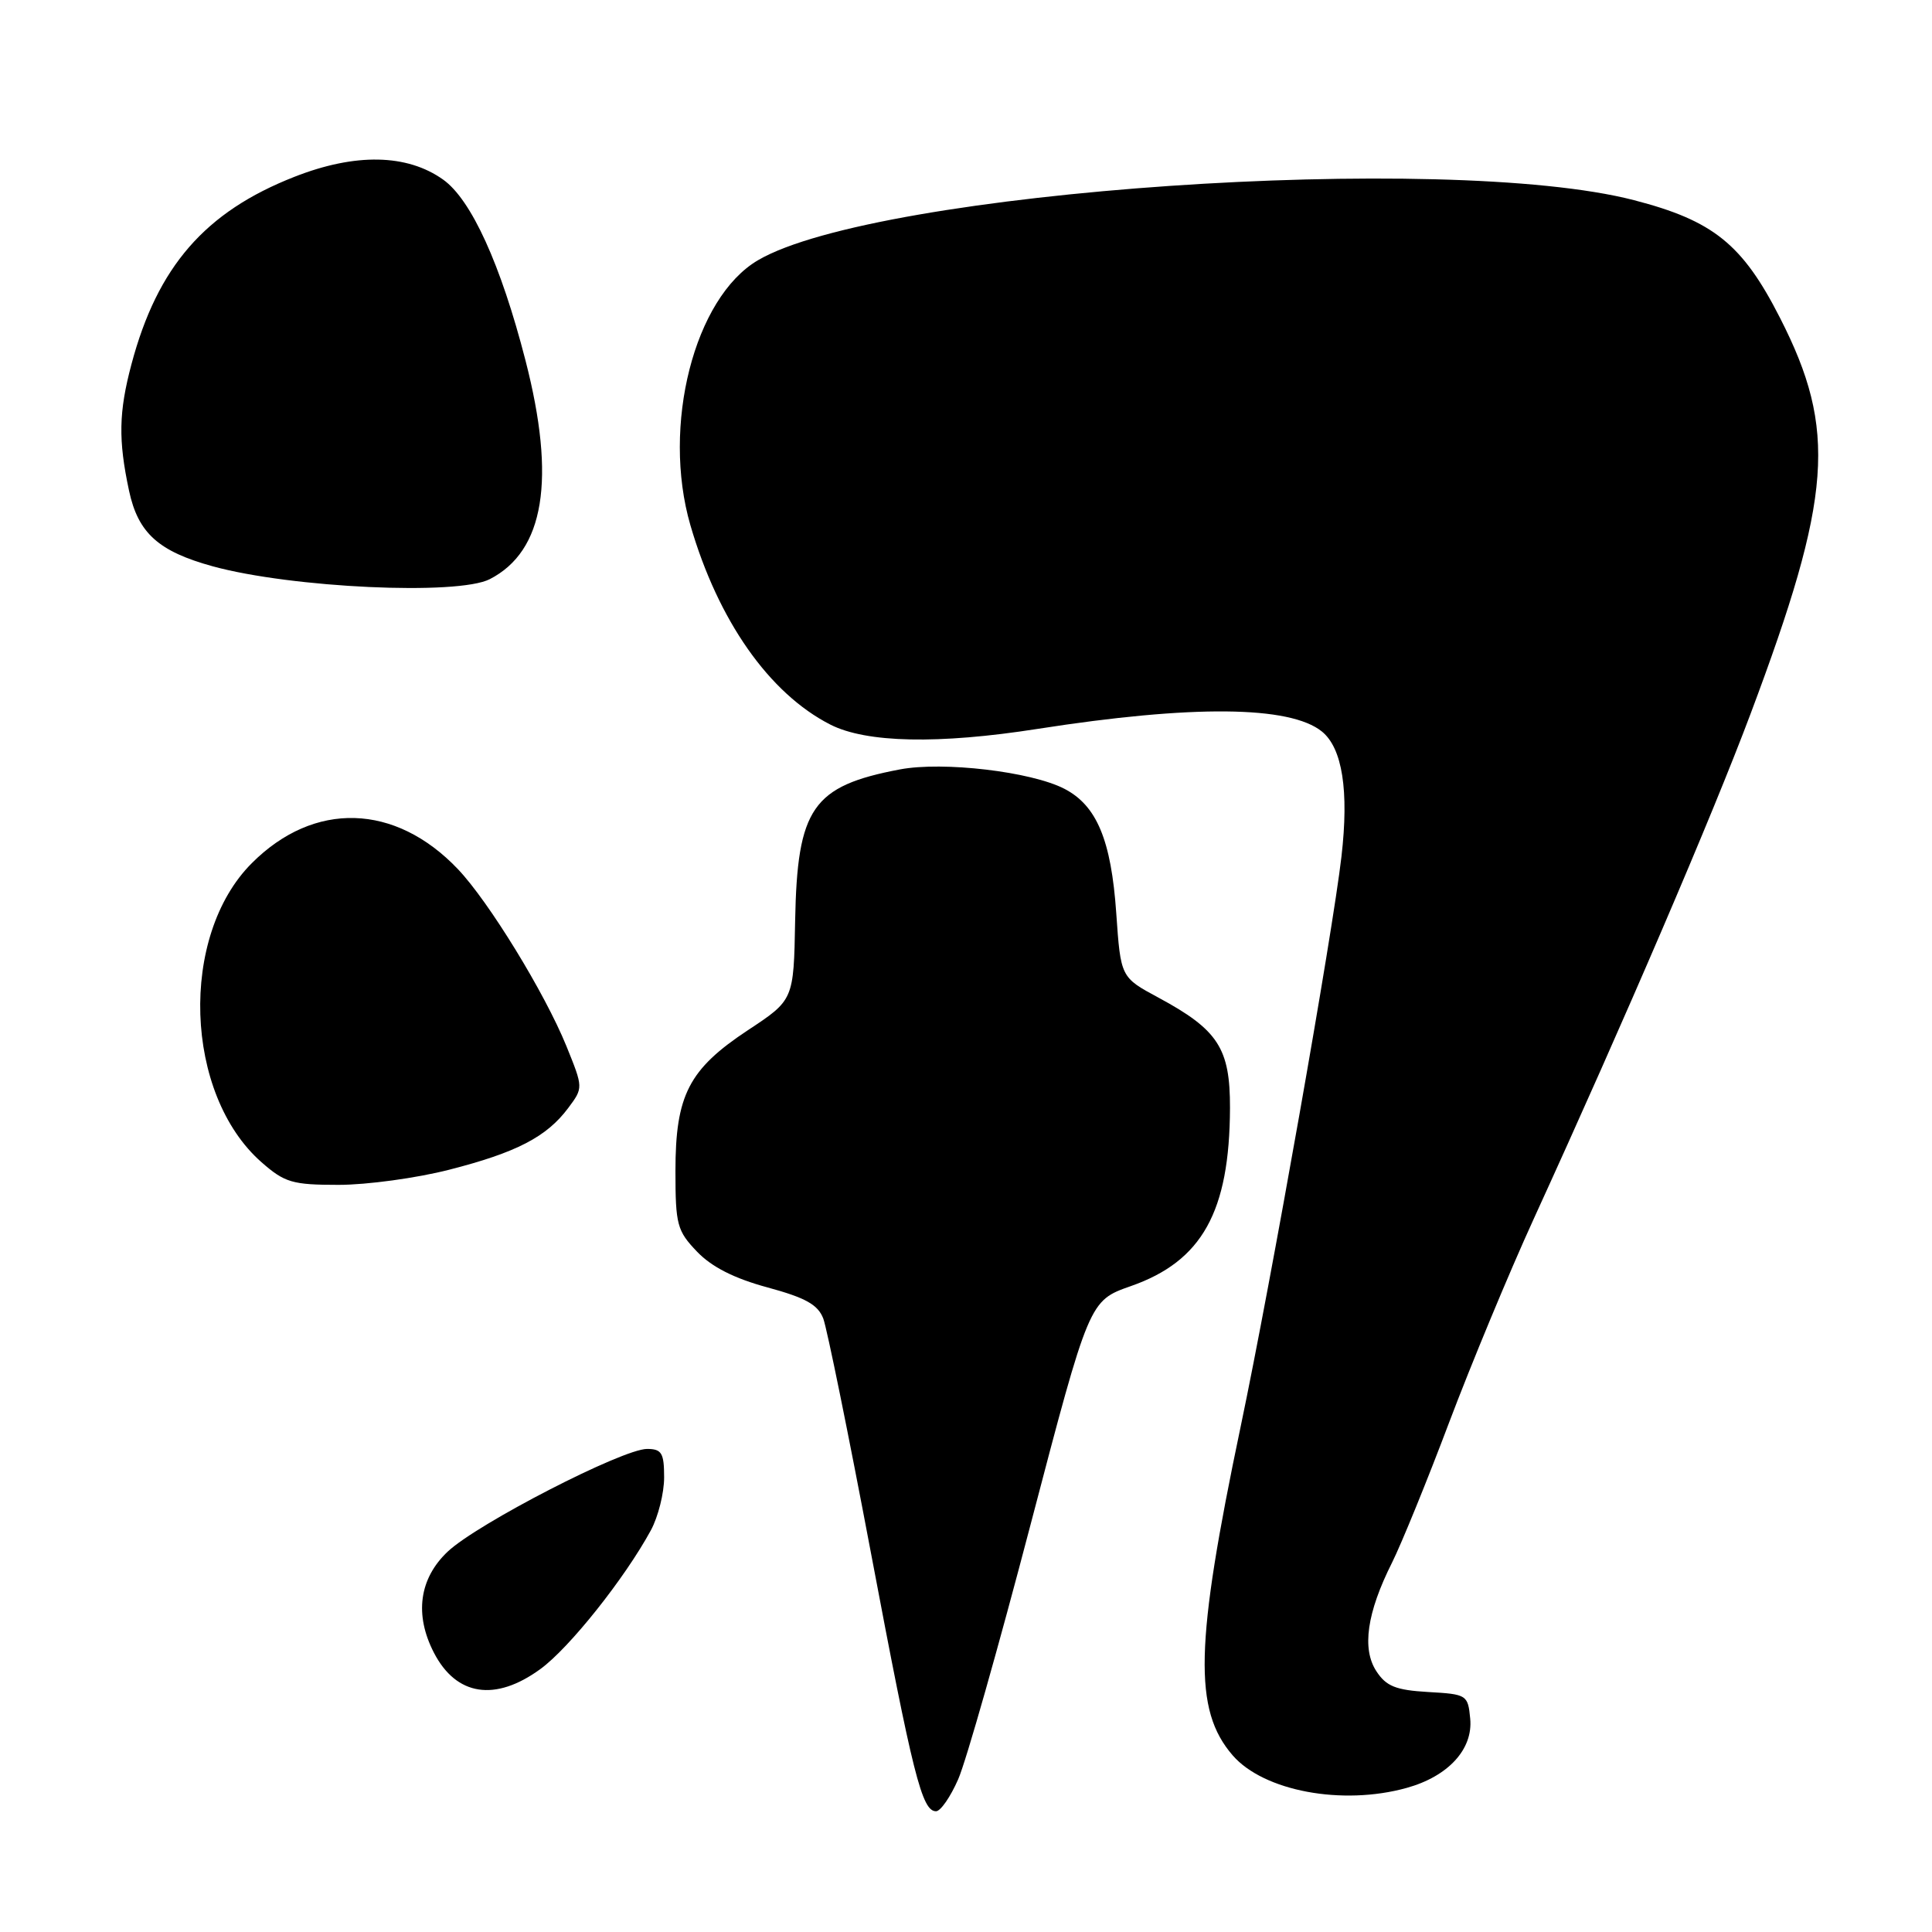 <?xml version="1.0" encoding="UTF-8" standalone="no"?>
<!DOCTYPE svg PUBLIC "-//W3C//DTD SVG 1.1//EN" "http://www.w3.org/Graphics/SVG/1.1/DTD/svg11.dtd" >
<svg xmlns="http://www.w3.org/2000/svg" xmlns:xlink="http://www.w3.org/1999/xlink" version="1.1" viewBox="0 0 256 256">
 <g >
 <path fill="currentColor"
d=" M 126.97 235.75 C 128.00 233.41 132.32 218.19 136.58 201.92 C 144.33 172.35 144.33 172.35 149.83 170.42 C 159.28 167.12 162.93 160.57 162.98 146.81 C 163.00 138.91 161.42 136.46 153.50 132.19 C 148.50 129.50 148.50 129.50 147.91 121.00 C 147.24 111.32 145.33 106.74 141.04 104.52 C 136.63 102.24 124.97 100.87 119.25 101.95 C 107.65 104.15 105.64 107.06 105.36 122.00 C 105.17 132.50 105.17 132.50 99.11 136.50 C 91.26 141.69 89.50 145.11 89.50 155.18 C 89.50 162.28 89.72 163.10 92.36 165.85 C 94.30 167.88 97.30 169.40 101.70 170.59 C 106.74 171.96 108.38 172.87 109.09 174.72 C 109.58 176.03 112.43 190.02 115.41 205.80 C 120.98 235.29 122.16 240.00 124.03 240.00 C 124.63 240.00 125.95 238.09 126.97 235.75 Z  M 186.38 236.91 C 191.90 235.38 195.20 231.78 194.81 227.73 C 194.51 224.58 194.37 224.49 189.24 224.20 C 184.95 223.95 183.68 223.44 182.38 221.45 C 180.43 218.48 181.12 213.69 184.45 207.06 C 185.70 204.55 189.11 196.20 192.01 188.50 C 194.92 180.80 199.96 168.65 203.23 161.50 C 215.35 134.99 226.89 108.10 231.96 94.58 C 242.79 65.73 243.44 56.98 235.87 42.14 C 230.89 32.35 227.02 29.24 216.50 26.52 C 191.60 20.09 116.17 25.26 100.44 34.48 C 91.99 39.43 87.66 56.42 91.48 69.59 C 95.16 82.24 101.92 91.88 110.02 96.01 C 114.79 98.44 124.35 98.64 137.50 96.58 C 157.99 93.38 170.92 93.50 175.16 96.93 C 177.87 99.13 178.76 104.77 177.75 113.50 C 176.58 123.70 168.42 169.84 164.40 189.00 C 158.33 217.93 158.12 226.57 163.34 232.60 C 167.45 237.33 177.85 239.28 186.38 236.91 Z  M 71.60 221.16 C 75.43 218.38 82.79 209.13 86.25 202.76 C 87.21 200.98 88.00 197.84 88.00 195.77 C 88.00 192.53 87.68 192.00 85.75 191.99 C 82.50 191.98 63.26 201.89 59.33 205.59 C 55.54 209.17 54.89 213.95 57.50 219.00 C 60.46 224.72 65.62 225.52 71.60 221.16 Z  M 59.50 155.00 C 68.43 152.72 72.44 150.64 75.29 146.82 C 77.29 144.14 77.29 144.14 75.05 138.61 C 72.18 131.56 64.77 119.47 60.67 115.16 C 52.36 106.43 41.62 106.11 33.37 114.37 C 23.71 124.02 24.40 145.00 34.66 154.01 C 37.73 156.70 38.74 157.00 44.87 157.00 C 48.62 157.00 55.20 156.10 59.50 155.00 Z  M 64.90 76.74 C 72.14 73.02 73.69 63.53 69.63 47.76 C 66.35 35.02 62.45 26.46 58.72 23.80 C 53.93 20.39 47.08 20.26 39.01 23.43 C 27.17 28.07 20.86 35.33 17.42 48.26 C 15.73 54.61 15.66 58.30 17.10 65.03 C 18.30 70.64 21.00 73.07 28.23 75.05 C 38.67 77.90 60.66 78.92 64.90 76.74 Z "/>
</g>
</svg>